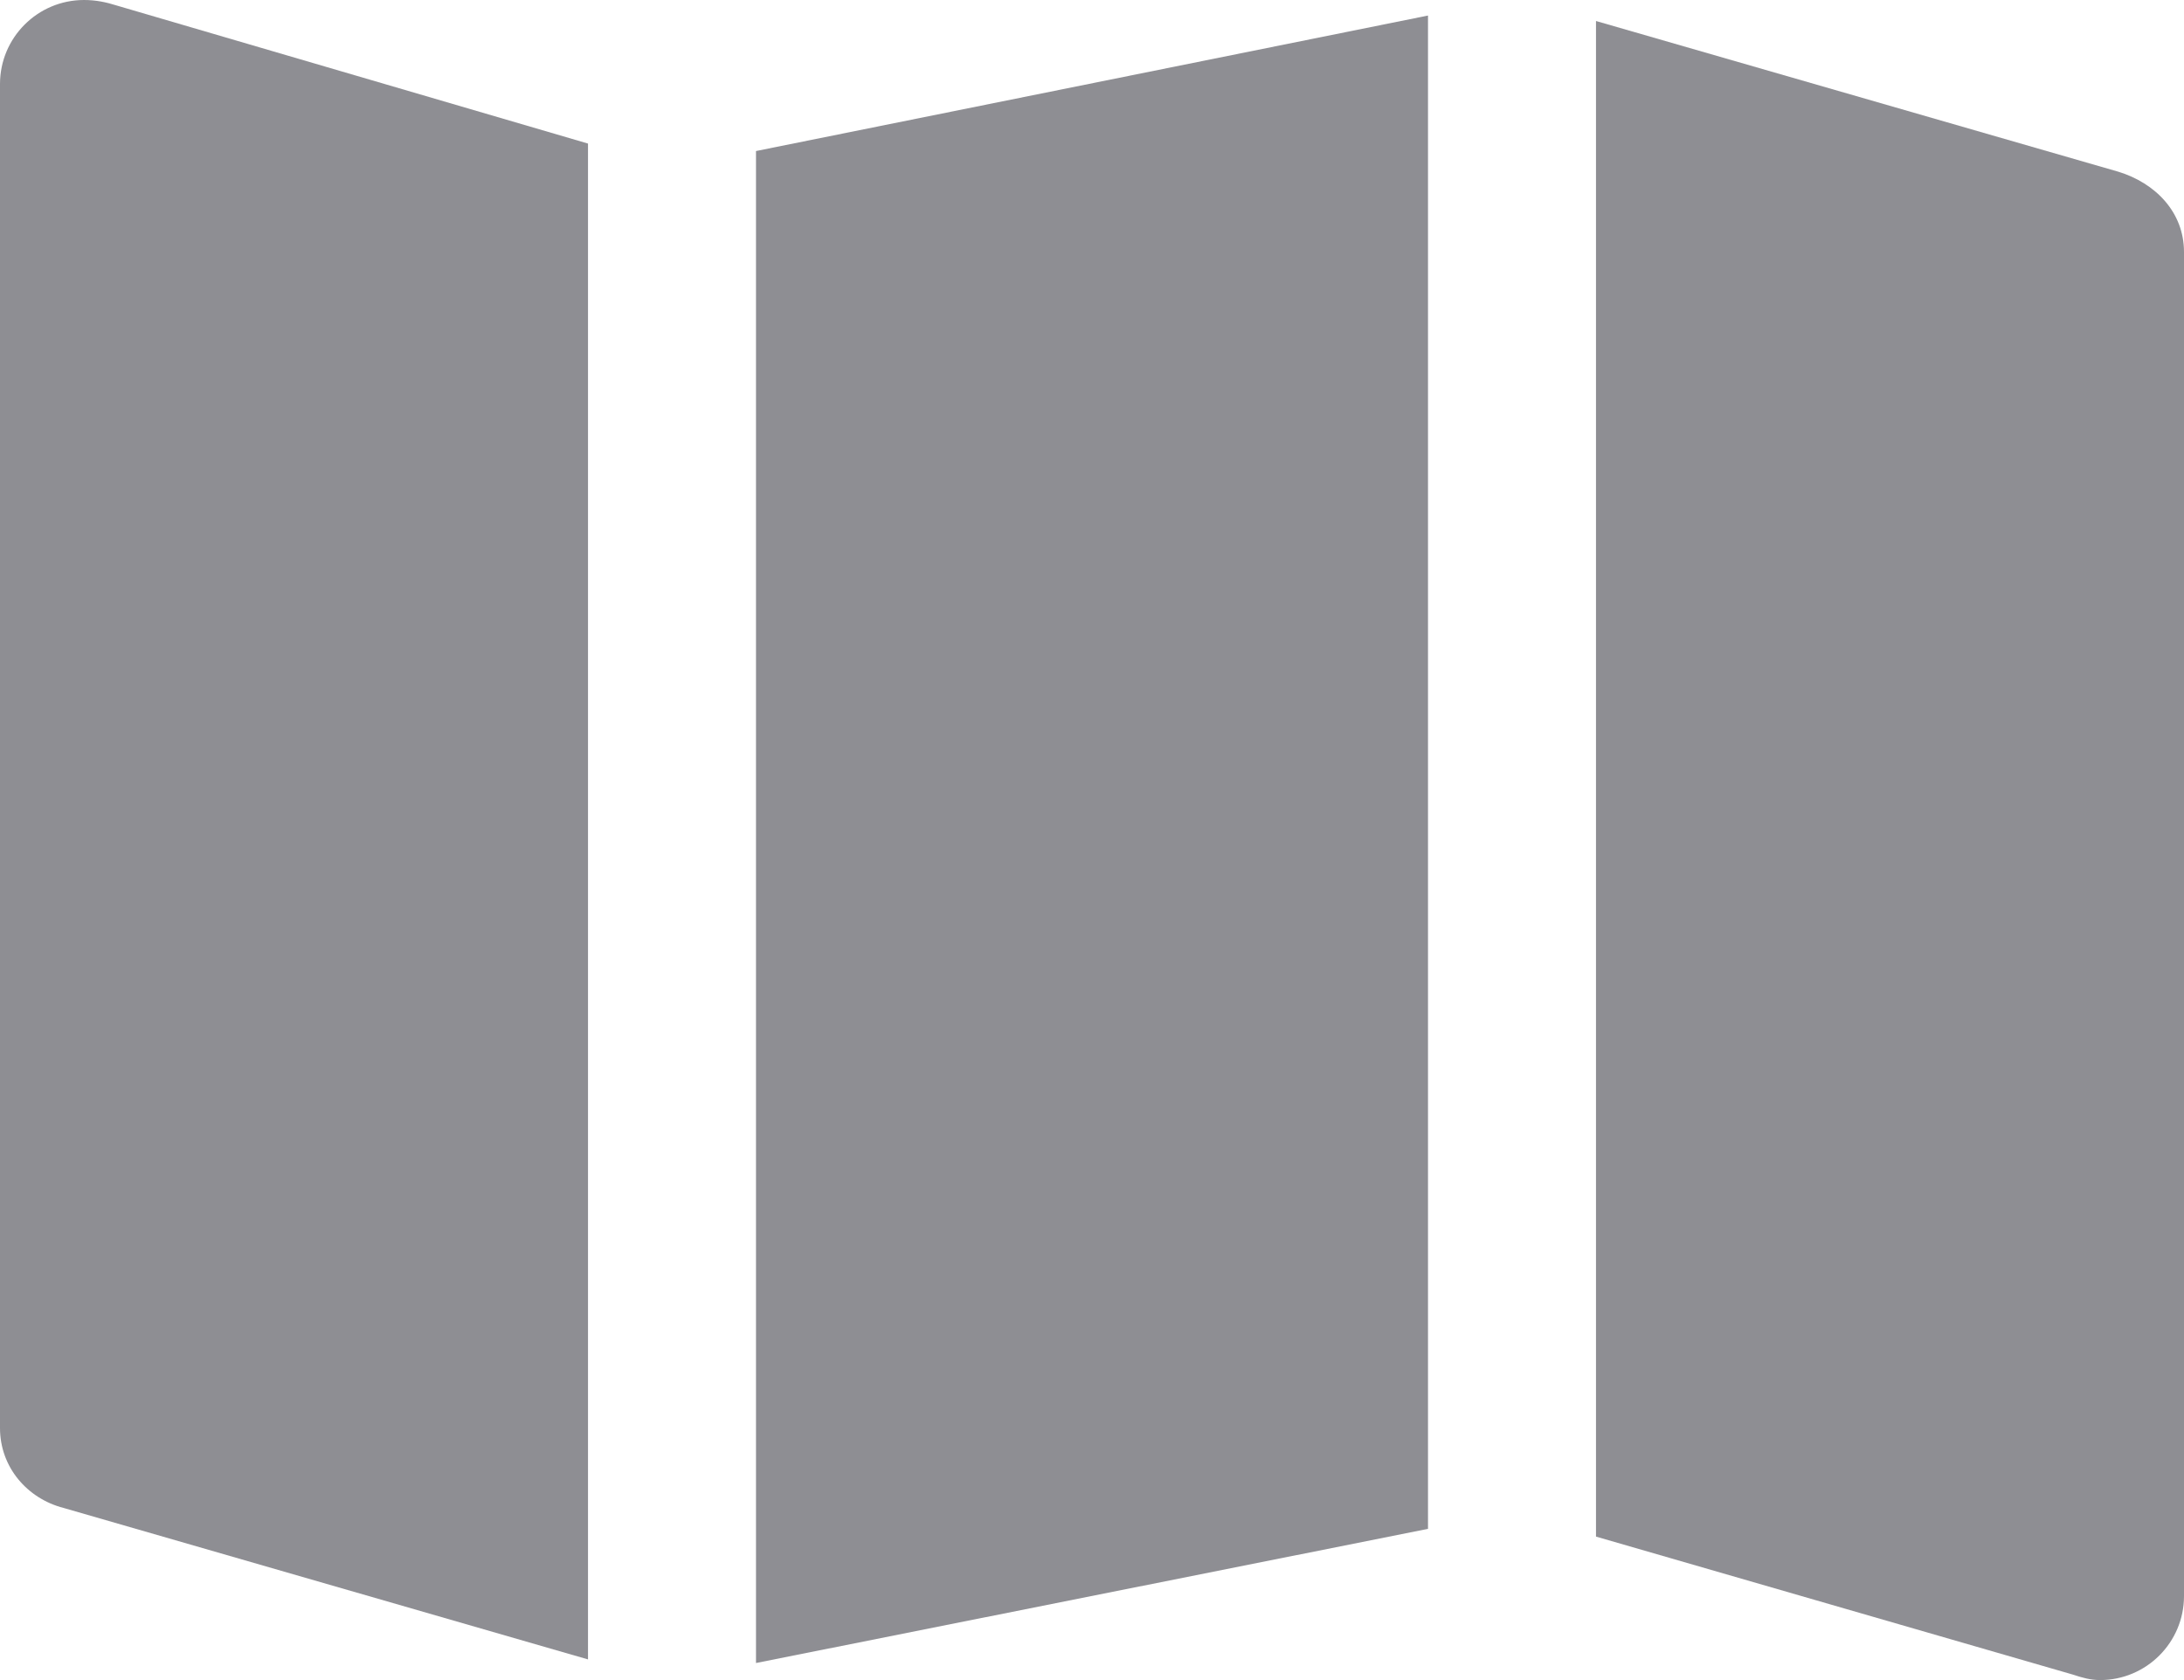 <?xml version="1.0" encoding="UTF-8"?>
<svg width="26px" height="20px" viewBox="0 0 26 20" version="1.1" xmlns="http://www.w3.org/2000/svg" xmlns:xlink="http://www.w3.org/1999/xlink">
    <!-- Generator: Sketch 53.2 (72643) - https://sketchapp.com -->
    <title>map</title>
    <desc>Created with Sketch.</desc>
    <g id="Page-1" stroke="none" stroke-width="1" fill="none" fill-rule="evenodd">
        <g id="individual-show---map" transform="translate(-269, -921)" fill="#8E8E93" fill-rule="nonzero">
            <g id="Group" transform="translate(0, 913)">
                <g id="map" transform="translate(269, 8)">
                    <polygon id="Path" points="17 0.185 9 1.798 9 19.797 17 18.2"></polygon>
                    <path d="M7,1.709 L1.394,0.067 C1.262,0.025 1.14,0 1,0 C0.448,0 0,0.448 0,1 L0,17 C0,17.466 0.325,17.84 0.757,17.951 L7,19.754 L7,1.709 Z" id="Path"></path>
                    <path d="M25.218,2.044 L19,0.25 L19,18.292 L24.681,19.936 C24.782,19.97 24.887,20 25,20 C25.552,20 26,19.552 26,19 L26,3 C26,2.525 25.659,2.179 25.218,2.044 Z" id="Path"></path>
                </g>
            </g>
        </g>
    </g>
</svg>